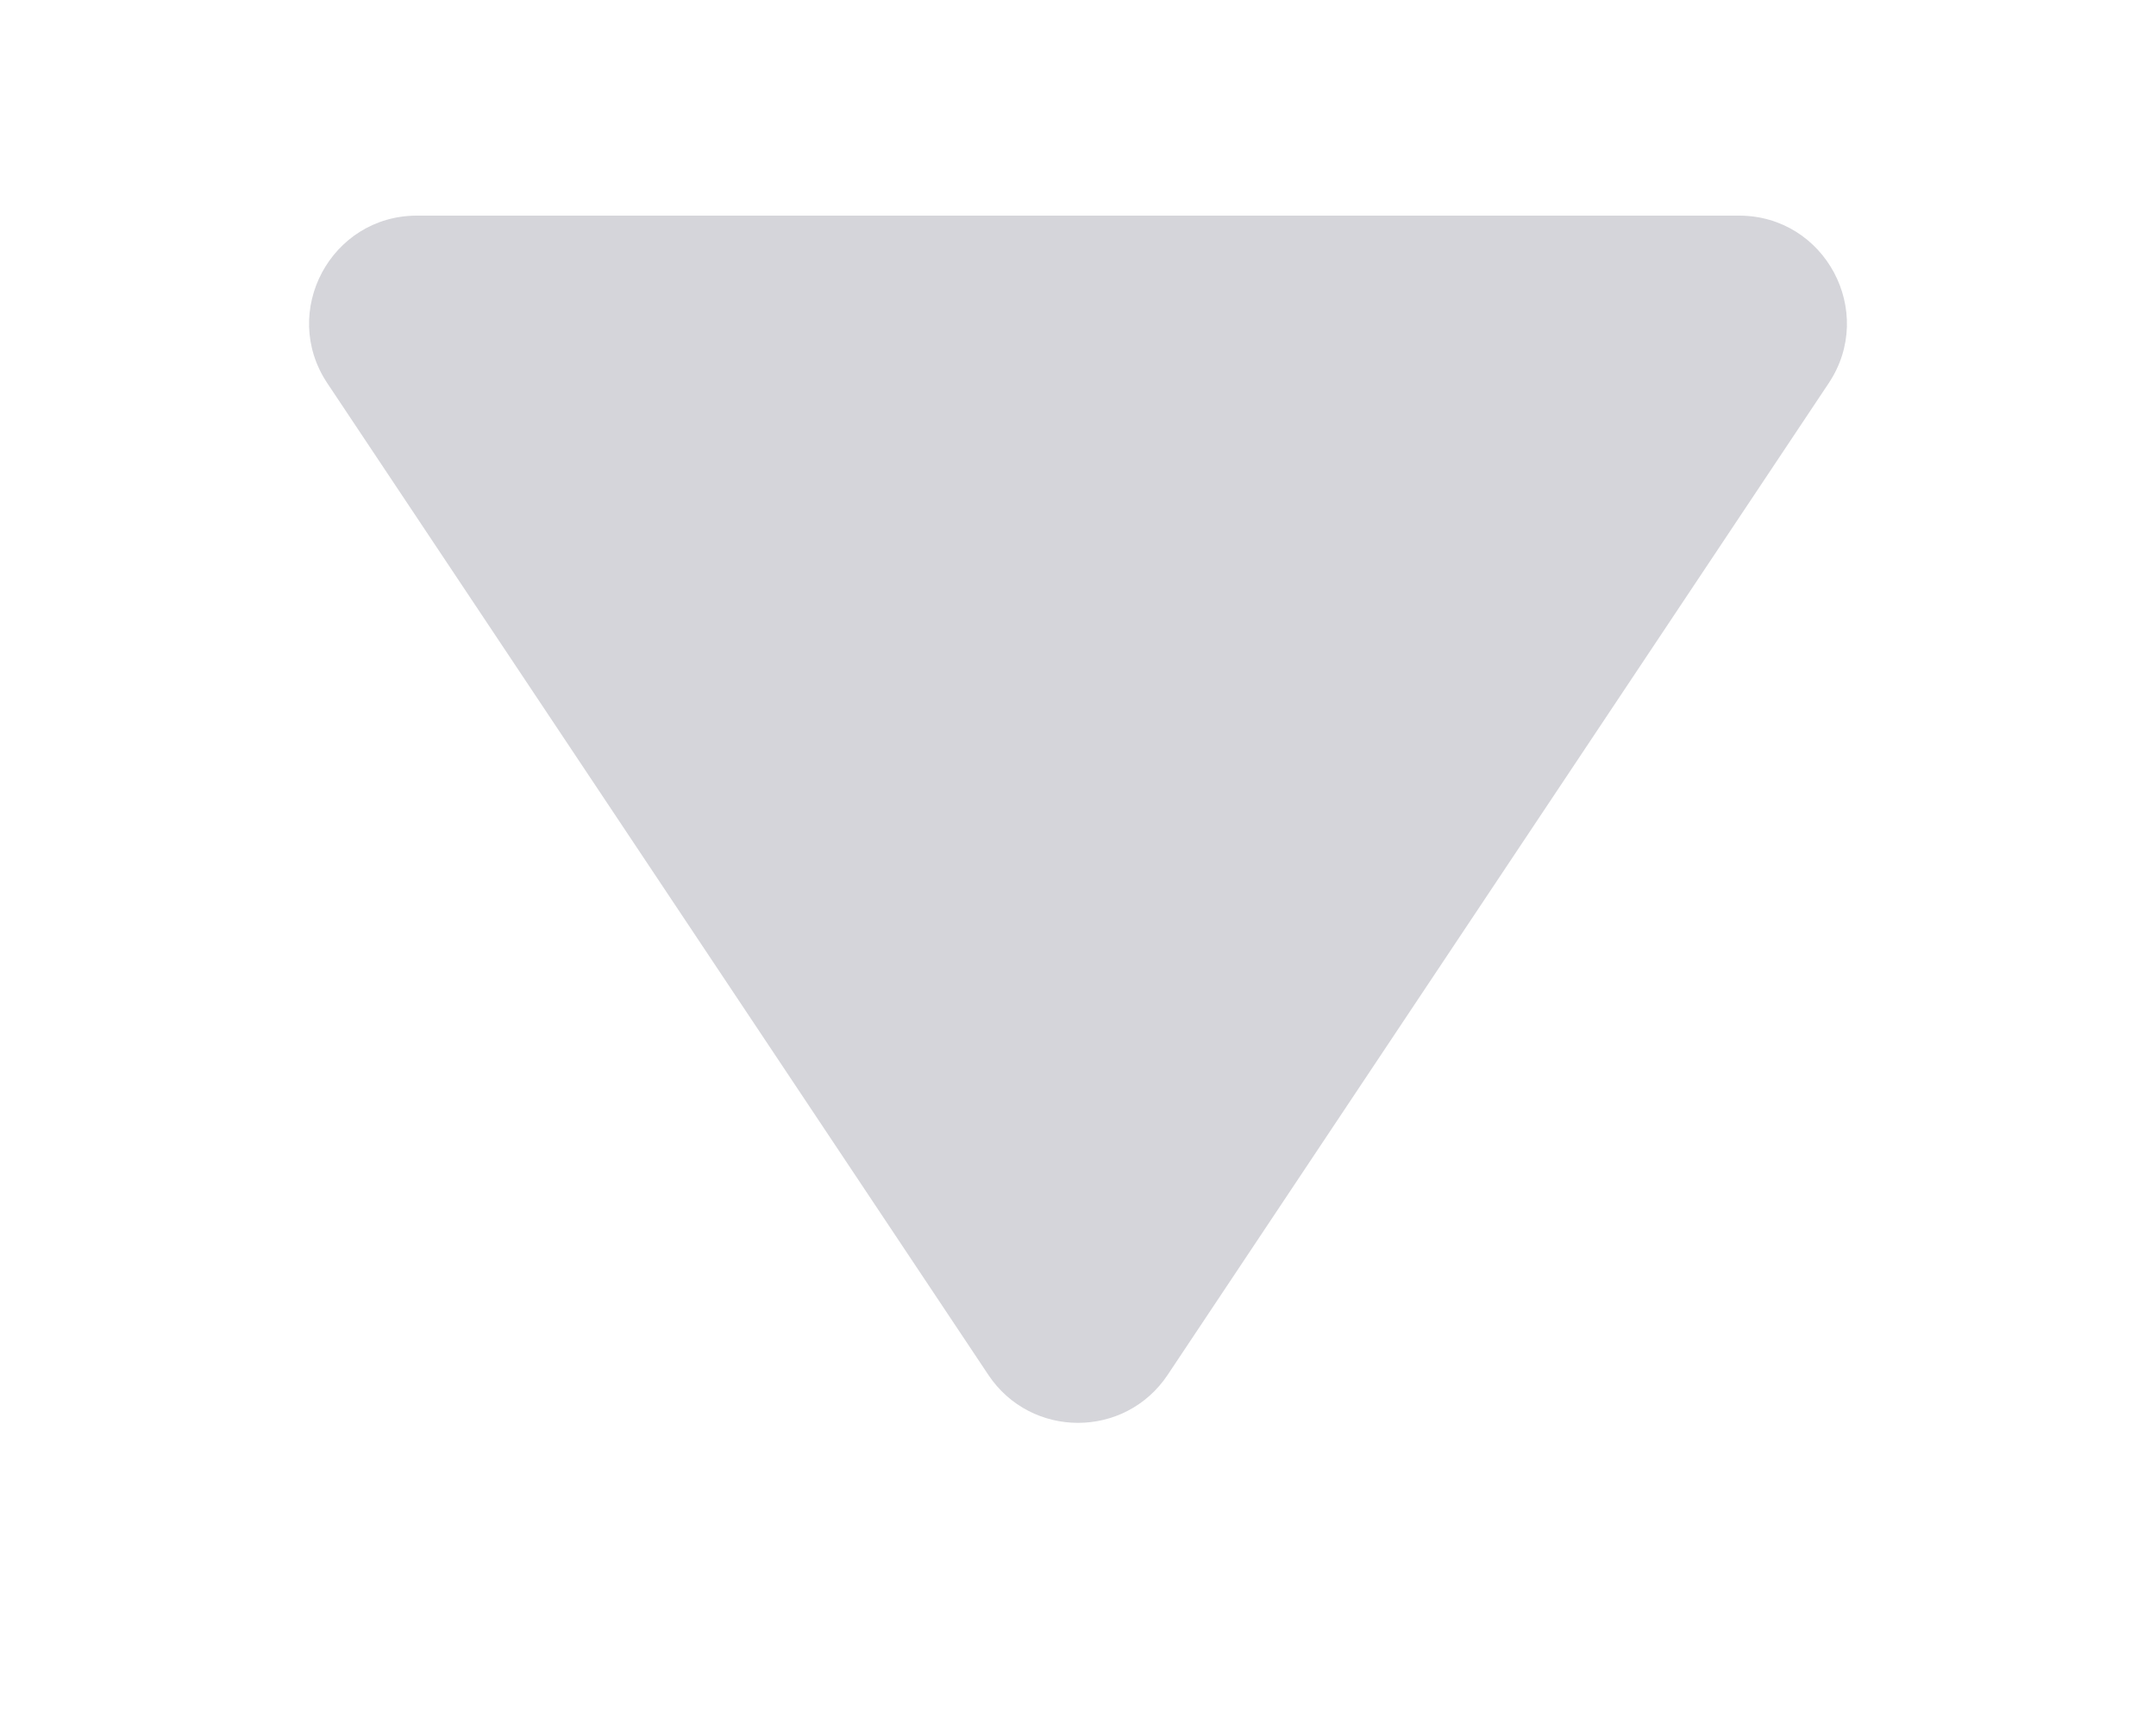 <svg width="10" height="8" viewBox="0 0 10 8" fill="none" xmlns="http://www.w3.org/2000/svg">
<path fill-rule="evenodd" clip-rule="evenodd" d="M4.584 6.376C4.782 6.673 5.218 6.673 5.416 6.376L8.482 1.777C8.703 1.445 8.465 1 8.066 1H1.934C1.535 1 1.297 1.445 1.518 1.777L4.584 6.376Z" fill="#D5D5DA"/>
</svg>
